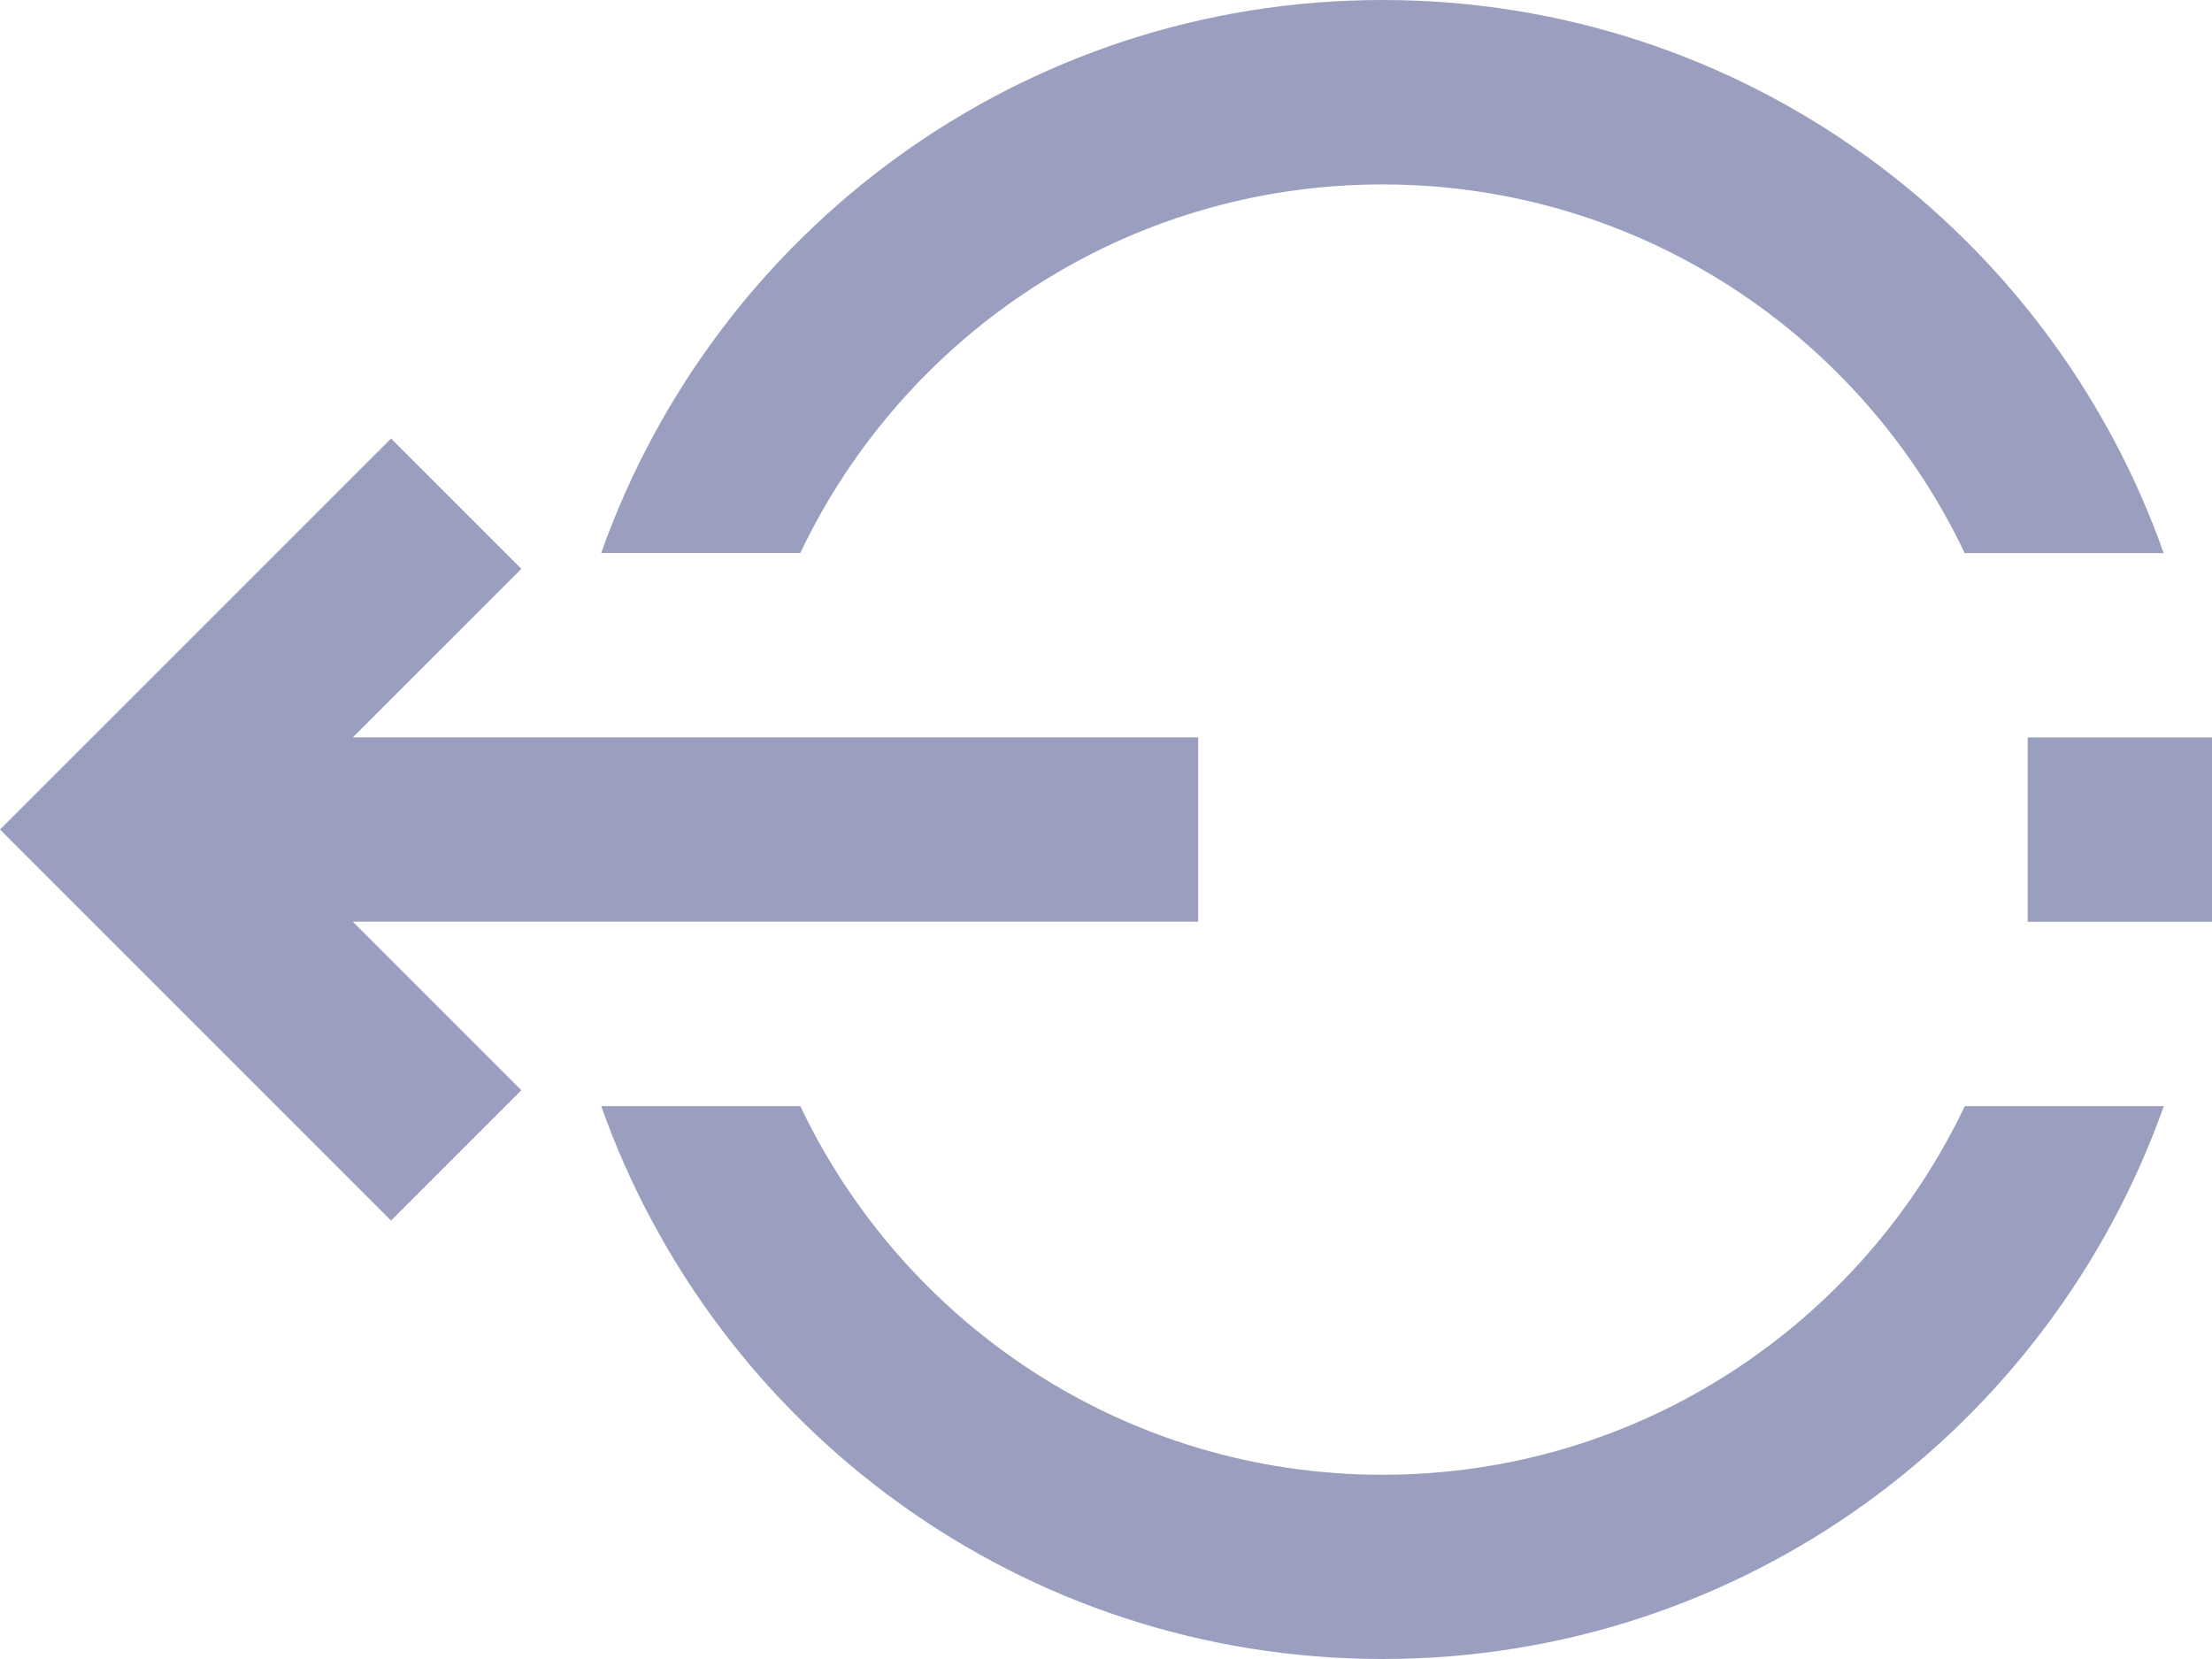 <?xml version="1.0" encoding="utf-8"?>
<!-- Generator: Adobe Illustrator 16.0.0, SVG Export Plug-In . SVG Version: 6.00 Build 0)  -->
<!DOCTYPE svg PUBLIC "-//W3C//DTD SVG 1.1//EN" "http://www.w3.org/Graphics/SVG/1.1/DTD/svg11.dtd">
<svg version="1.1" id="Capa_1" xmlns="http://www.w3.org/2000/svg" xmlns:xlink="http://www.w3.org/1999/xlink" x="0px" y="0px"
	 width="24px" height="18px" viewBox="0 0 24 18" enable-background="new 0 0 24 18" xml:space="preserve">
<g>
	<g>
		<path fill-rule="evenodd" clip-rule="evenodd" fill="#9A9FBF" d="M15,2.001c2.791,0,5.193,1.637,6.317,4h2.159
			C22.24,2.507,18.917,0,15,0c-3.917,0-7.241,2.507-8.477,6h2.16C9.807,3.638,12.209,2.001,15,2.001z M15,16.001
			c-2.791,0-5.193-1.637-6.317-4H6.523C7.76,15.494,11.083,18,15,18c3.916,0,7.24-2.506,8.477-5.999h-2.159
			C20.193,14.364,17.791,16.001,15,16.001z M13,10V8H3.828l1.829-1.828L4.243,4.758L0,9l4.243,4.243l1.414-1.414L3.828,10H13z
			 M22,8.001v2h2v-2H22z"/>
	</g>
</g>
</svg>
